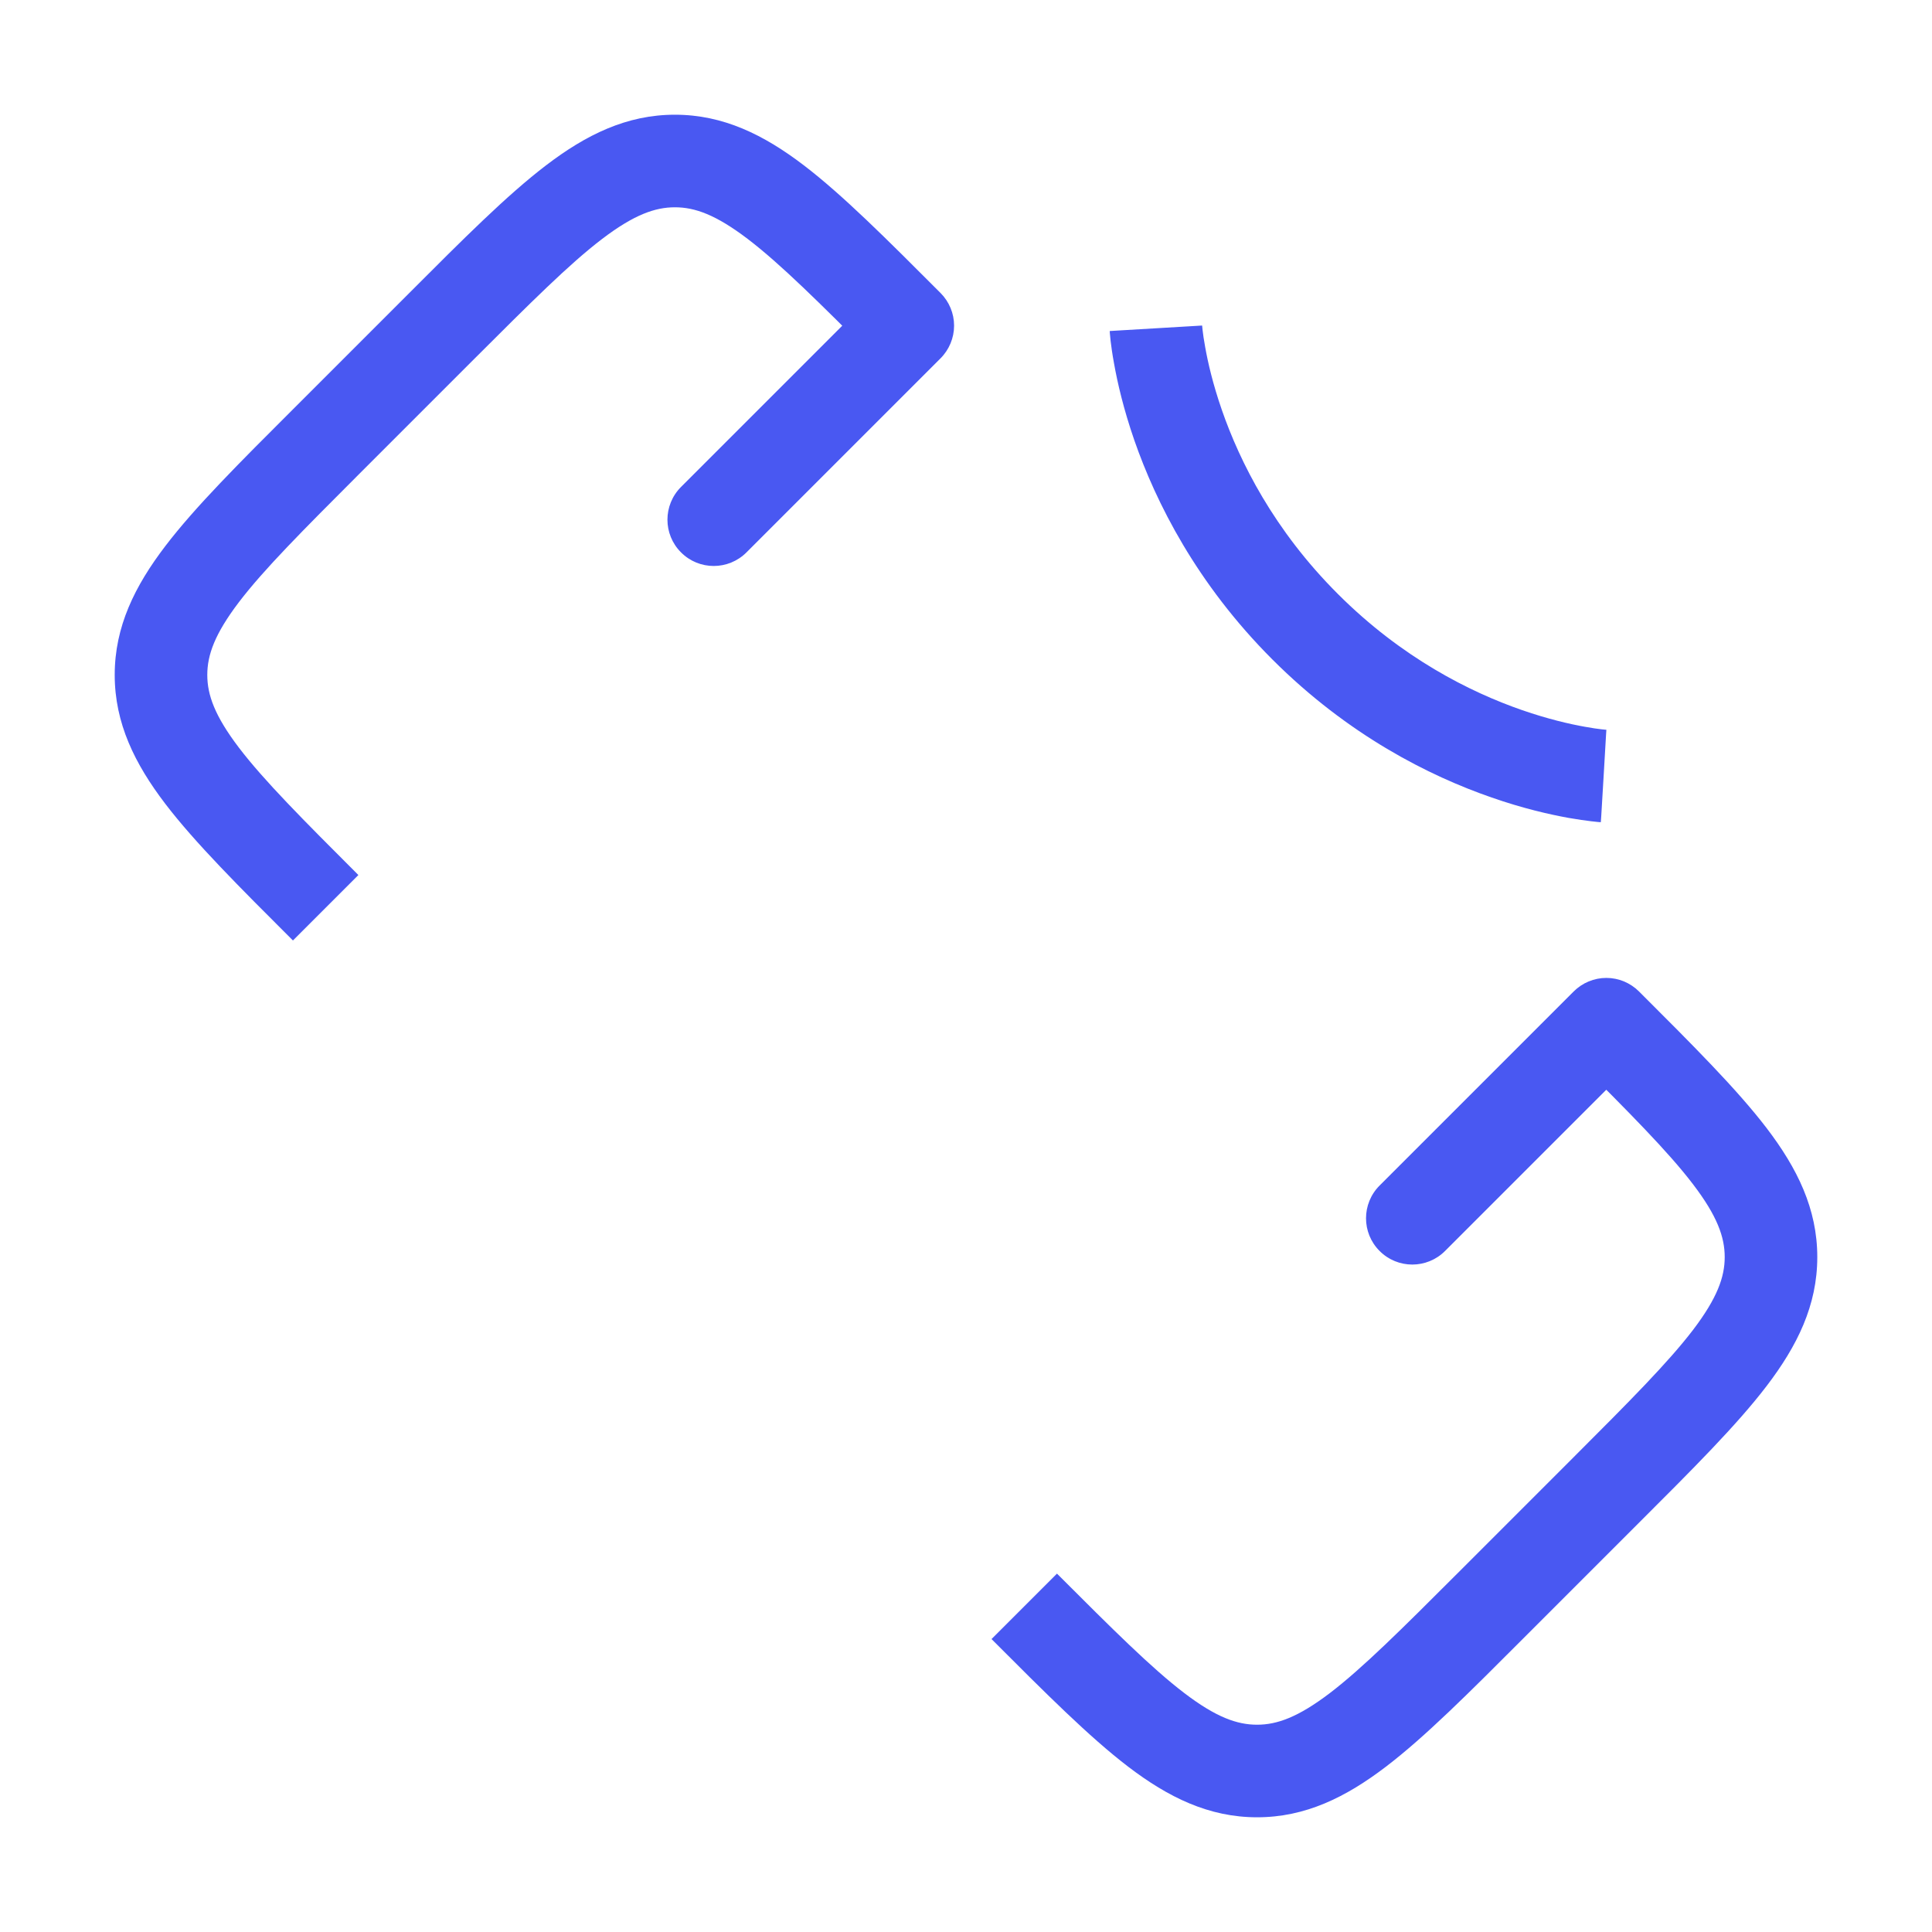 <svg width="24" height="24" viewBox="0 0 24 24" fill="none" xmlns="http://www.w3.org/2000/svg">
<path d="M5.492 4.045L5.085 3.639L5.085 3.639L5.492 4.045ZM4.045 5.492L4.452 5.898L4.452 5.898L4.045 5.492ZM11.277 4.045L11.683 4.452C11.791 4.344 11.852 4.198 11.852 4.045C11.852 3.893 11.791 3.747 11.683 3.639L11.277 4.045ZM19.955 12.723L20.361 12.317C20.253 12.209 20.107 12.148 19.955 12.148C19.802 12.148 19.656 12.209 19.548 12.317L19.955 12.723ZM8.46 6.049C8.235 6.274 8.235 6.638 8.46 6.862C8.684 7.087 9.048 7.087 9.273 6.862L8.46 6.049ZM17.138 14.727C16.913 14.952 16.913 15.316 17.138 15.54C17.362 15.765 17.726 15.765 17.951 15.54L17.138 14.727ZM16.213 7.786L16.62 7.379L16.213 7.786ZM5.492 4.045L5.085 3.639L3.639 5.085L4.045 5.492L4.452 5.898L5.898 4.452L5.492 4.045ZM18.508 19.955L18.915 20.361L20.361 18.915L19.955 18.508L19.548 18.102L18.102 19.548L18.508 19.955ZM12.723 19.955L12.317 20.361C12.987 21.032 13.53 21.576 14.014 21.946C14.512 22.326 15.016 22.575 15.616 22.575V22V21.425C15.368 21.425 15.107 21.333 14.712 21.032C14.303 20.72 13.823 20.241 13.13 19.548L12.723 19.955ZM18.508 19.955L18.102 19.548C17.409 20.241 16.928 20.72 16.52 21.032C16.124 21.333 15.863 21.425 15.616 21.425V22V22.575C16.216 22.575 16.719 22.326 17.217 21.946C17.702 21.576 18.245 21.032 18.915 20.361L18.508 19.955ZM4.045 5.492L3.639 5.085C2.968 5.755 2.424 6.298 2.054 6.783C1.674 7.281 1.425 7.784 1.425 8.384H2H2.575C2.575 8.137 2.667 7.876 2.968 7.48C3.28 7.071 3.759 6.592 4.452 5.898L4.045 5.492ZM4.045 11.277L4.452 10.87C3.759 10.177 3.28 9.697 2.968 9.288C2.667 8.892 2.575 8.632 2.575 8.384H2H1.425C1.425 8.984 1.674 9.488 2.054 9.986C2.424 10.47 2.968 11.013 3.639 11.683L4.045 11.277ZM11.277 4.045L11.683 3.639C11.013 2.968 10.47 2.424 9.986 2.054C9.488 1.674 8.984 1.425 8.384 1.425V2V2.575C8.632 2.575 8.892 2.667 9.288 2.968C9.697 3.28 10.177 3.759 10.87 4.452L11.277 4.045ZM5.492 4.045L5.898 4.452C6.592 3.759 7.071 3.28 7.48 2.968C7.876 2.667 8.137 2.575 8.384 2.575V2V1.425C7.784 1.425 7.281 1.674 6.783 2.054C6.298 2.424 5.755 2.968 5.085 3.639L5.492 4.045ZM19.955 12.723L19.548 13.13C20.241 13.823 20.72 14.303 21.032 14.712C21.333 15.107 21.425 15.368 21.425 15.616H22H22.575C22.575 15.016 22.326 14.512 21.946 14.014C21.576 13.53 21.032 12.987 20.361 12.317L19.955 12.723ZM19.955 18.508L20.361 18.915C21.032 18.245 21.576 17.702 21.946 17.217C22.326 16.719 22.575 16.216 22.575 15.616H22H21.425C21.425 15.863 21.333 16.124 21.032 16.52C20.72 16.928 20.241 17.409 19.548 18.102L19.955 18.508ZM11.277 4.045L10.87 3.639L8.46 6.049L8.866 6.456L9.273 6.862L11.683 4.452L11.277 4.045ZM19.955 12.723L19.548 12.317L17.138 14.727L17.544 15.134L17.951 15.54L20.361 13.13L19.955 12.723ZM14.359 4.078C13.785 4.112 13.785 4.112 13.785 4.112C13.785 4.112 13.785 4.113 13.785 4.113C13.786 4.113 13.786 4.114 13.786 4.114C13.786 4.115 13.786 4.116 13.786 4.117C13.786 4.119 13.786 4.122 13.786 4.125C13.787 4.131 13.787 4.14 13.788 4.15C13.79 4.17 13.793 4.197 13.796 4.232C13.804 4.3 13.817 4.396 13.839 4.515C13.881 4.752 13.957 5.082 14.091 5.469C14.36 6.242 14.864 7.25 15.806 8.192L16.213 7.786L16.62 7.379C15.824 6.584 15.402 5.737 15.178 5.092C15.066 4.769 15.004 4.498 14.971 4.311C14.954 4.218 14.944 4.147 14.939 4.101C14.936 4.078 14.935 4.061 14.934 4.052C14.934 4.047 14.933 4.044 14.933 4.043C14.933 4.042 14.933 4.042 14.933 4.042C14.933 4.042 14.933 4.042 14.933 4.043C14.933 4.043 14.933 4.043 14.933 4.044C14.933 4.044 14.933 4.044 14.933 4.044C14.933 4.044 14.933 4.044 14.359 4.078ZM16.213 7.786L15.806 8.192C16.749 9.135 17.756 9.639 18.53 9.907C18.917 10.042 19.247 10.117 19.484 10.16C19.603 10.181 19.699 10.194 19.767 10.202C19.801 10.206 19.829 10.209 19.849 10.211C19.859 10.211 19.867 10.212 19.874 10.213C19.877 10.213 19.88 10.213 19.882 10.213C19.883 10.213 19.884 10.213 19.885 10.213C19.885 10.213 19.886 10.213 19.886 10.213C19.886 10.213 19.886 10.213 19.886 10.213C19.887 10.213 19.887 10.213 19.921 9.639C19.954 9.065 19.955 9.065 19.955 9.065C19.955 9.065 19.955 9.065 19.955 9.065C19.956 9.065 19.956 9.065 19.956 9.065C19.956 9.066 19.957 9.066 19.957 9.066C19.957 9.066 19.957 9.066 19.956 9.066C19.955 9.065 19.952 9.065 19.947 9.065C19.938 9.064 19.921 9.062 19.898 9.06C19.852 9.055 19.78 9.045 19.687 9.028C19.501 8.995 19.23 8.933 18.907 8.821C18.262 8.597 17.415 8.174 16.62 7.379L16.213 7.786Z" fill="#4958F2"/>
</svg>
